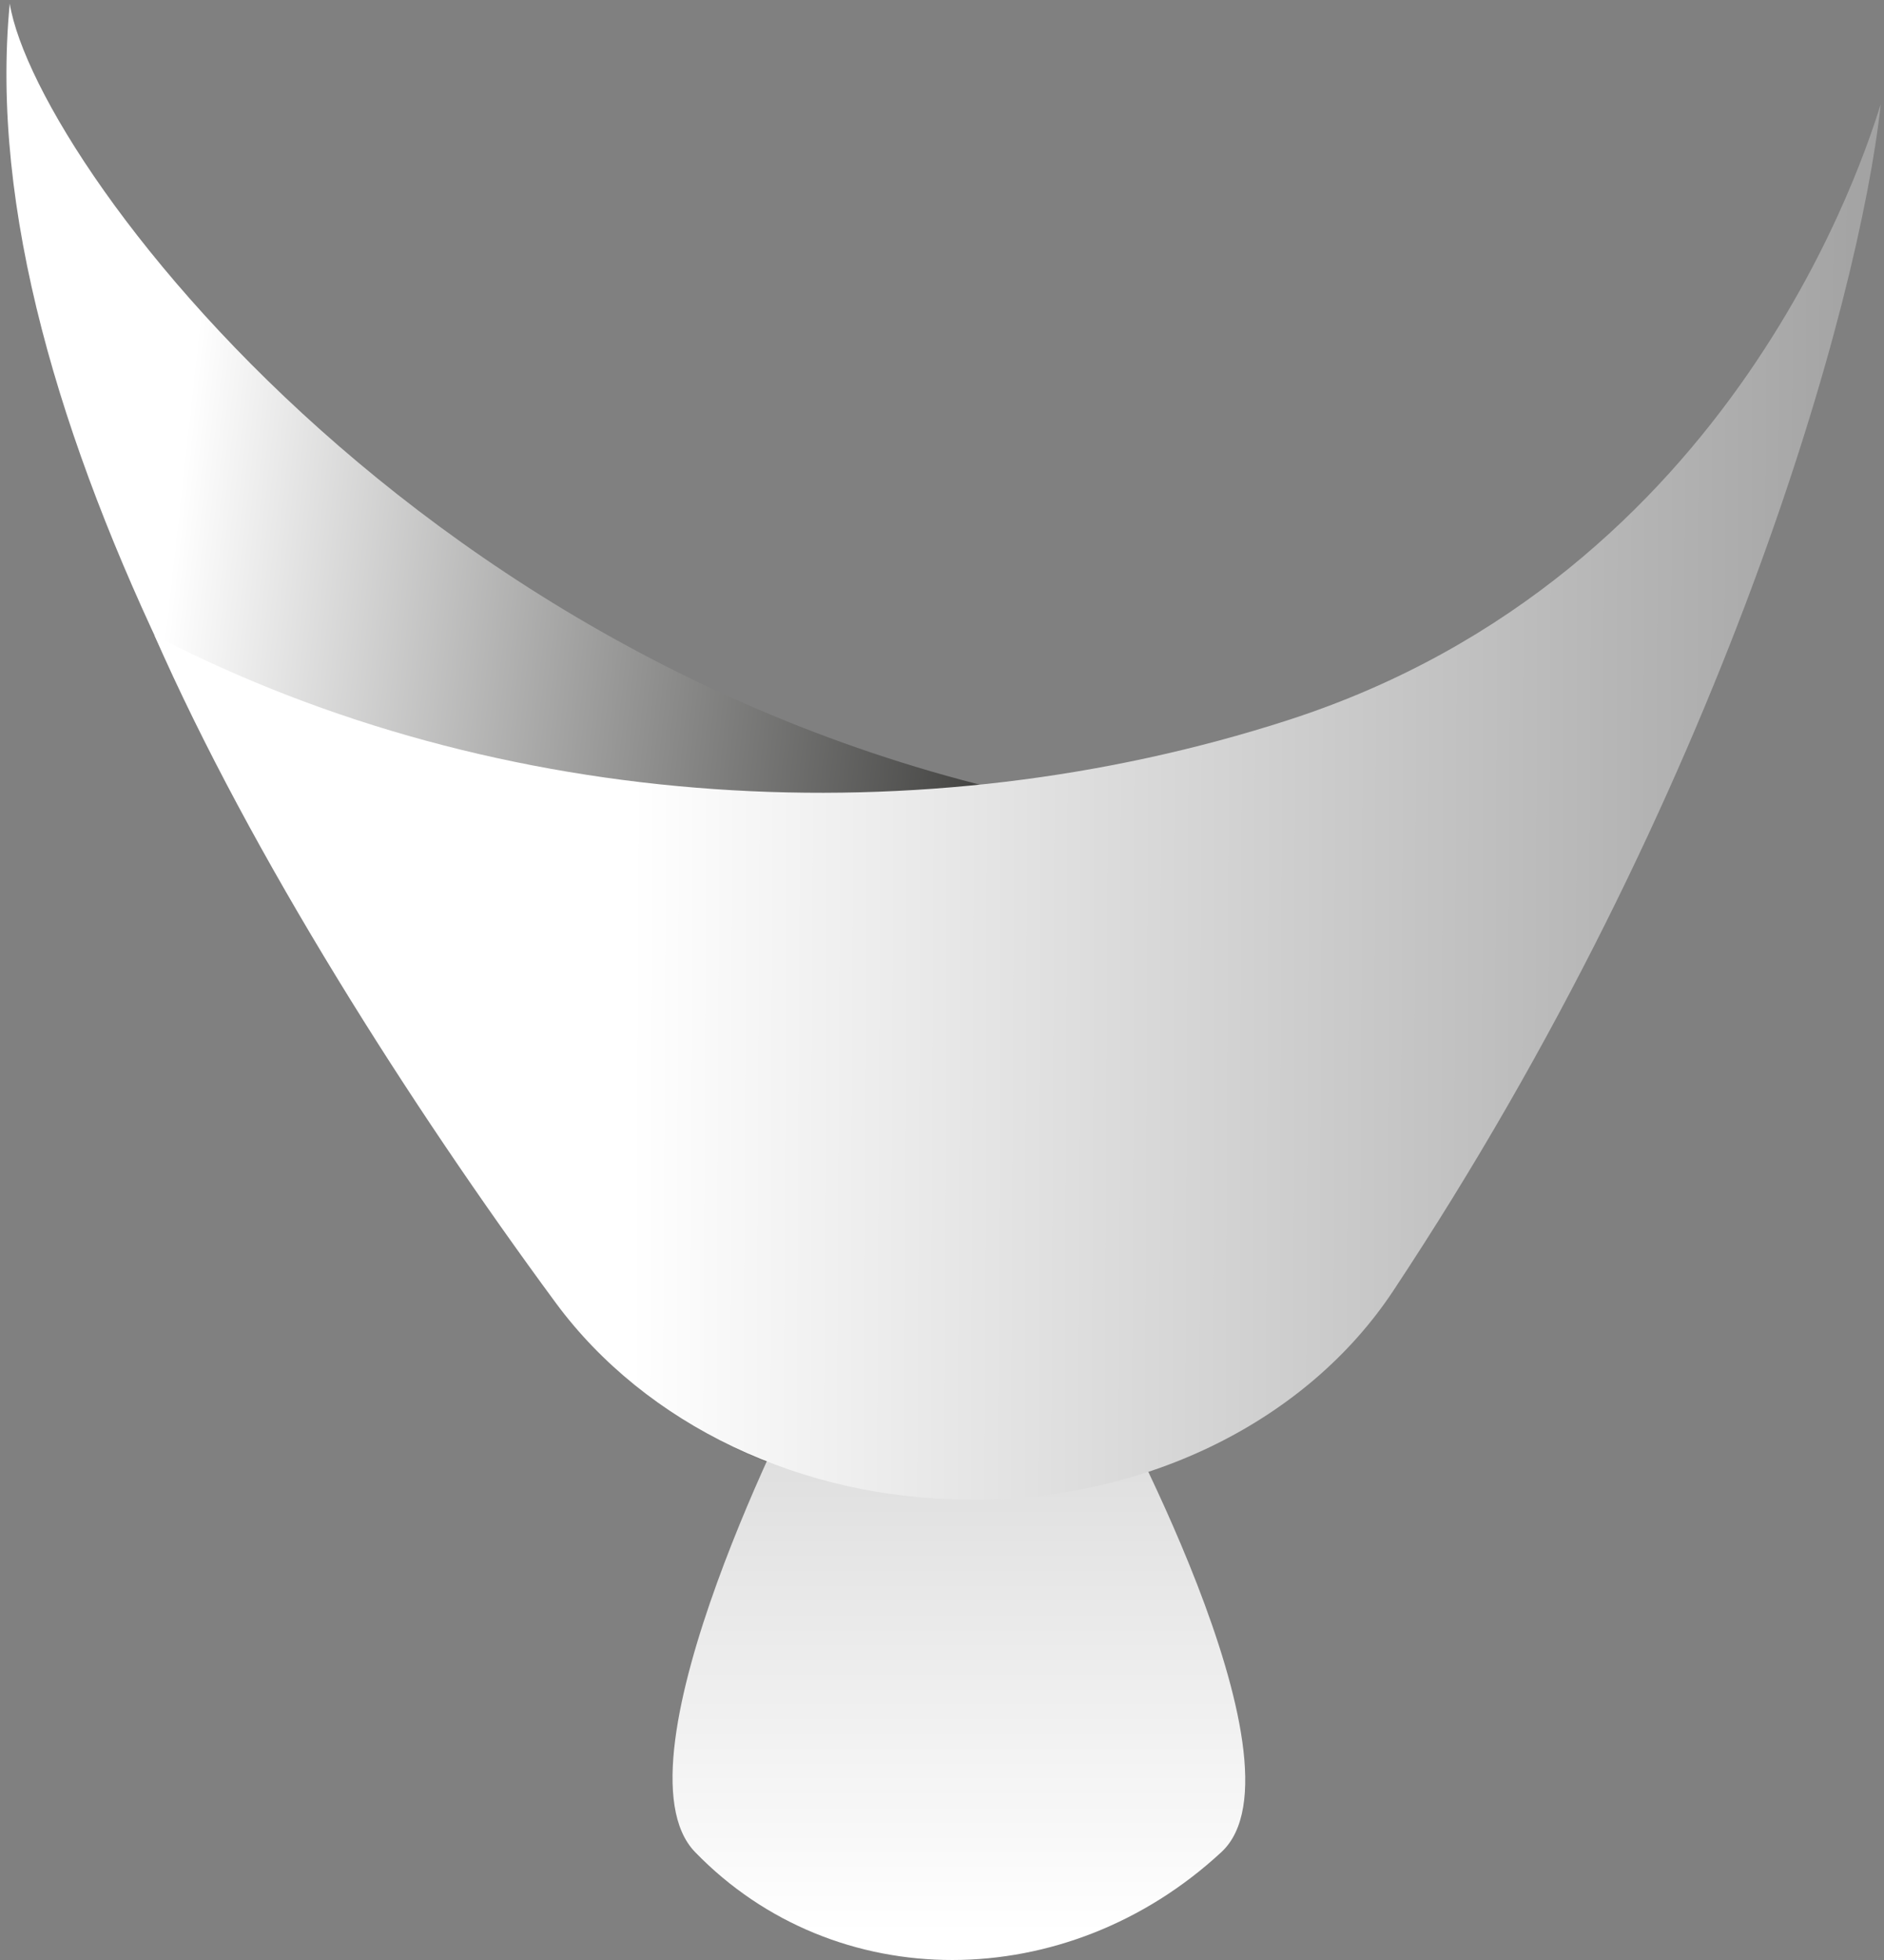 <svg width="225" height="234" viewBox="0 0 225 234" fill="none" xmlns="http://www.w3.org/2000/svg">
<rect x="0" y="0" width="225" height="234" fill="#808080" stroke="none"/>
<path d="M1.164 0.429C4.398 20.283 55.878 88.882 141.852 98.16C154.407 99.518 174.274 99.113 192.224 96.148C181.399 116.718 172.566 133.743 162.875 152.139C154.278 168.447 135.403 178.874 114.549 178.814C114.333 178.814 114.117 178.814 113.901 178.814C95.634 178.76 78.589 170.669 68.729 157.352C35.024 111.802 -3.564 49.585 1.164 0.435V0.429Z" fill="url(#paint0_linear_87_2)"/>
<path d="M145.87 221.115C127.393 238.234 99.719 238.356 83.011 221.115C72.504 210.269 96.14 164.949 96.14 164.949H131.675C131.675 164.949 157.053 210.755 145.87 221.115Z" fill="url(#paint1_linear_87_2)"/>
<path d="M18.445 75.848C59.686 97.229 110.261 100.045 153.839 85.971C207.547 68.636 222.944 17.602 224.612 12.436C222.053 36.106 205.764 94.703 166.38 154.124C156.149 169.562 137.064 179.043 116.352 179.023C116.143 179.023 115.934 179.023 115.724 179.023C95.742 179.003 77.116 170.116 66.365 155.536C49.084 132.095 29.973 102.111 18.445 75.848Z" fill="url(#paint2_linear_87_2)"/>
<defs>
<linearGradient id="paint0_linear_87_2" x1="-151.931" y1="65.576" x2="137.087" y2="97.638" gradientUnits="userSpaceOnUse">
<stop offset="0.59" stop-color="white"/>
<stop offset="1" stop-color="#1D1D1B"/>
</linearGradient>
<linearGradient id="paint1_linear_87_2" x1="114.515" y1="230.9" x2="114.515" y2="123.788" gradientUnits="userSpaceOnUse">
<stop stop-color="white"/>
<stop offset="0.71" stop-color="#D4D4D4"/>
<stop offset="1" stop-color="#1D1D1B"/>
</linearGradient>
<linearGradient id="paint2_linear_87_2" x1="32.132" y1="94.37" x2="238.656" y2="95.199" gradientUnits="userSpaceOnUse">
<stop offset="0.21" stop-color="white"/>
<stop offset="1" stop-color="#999999"/>
</linearGradient>
</defs>
</svg>
